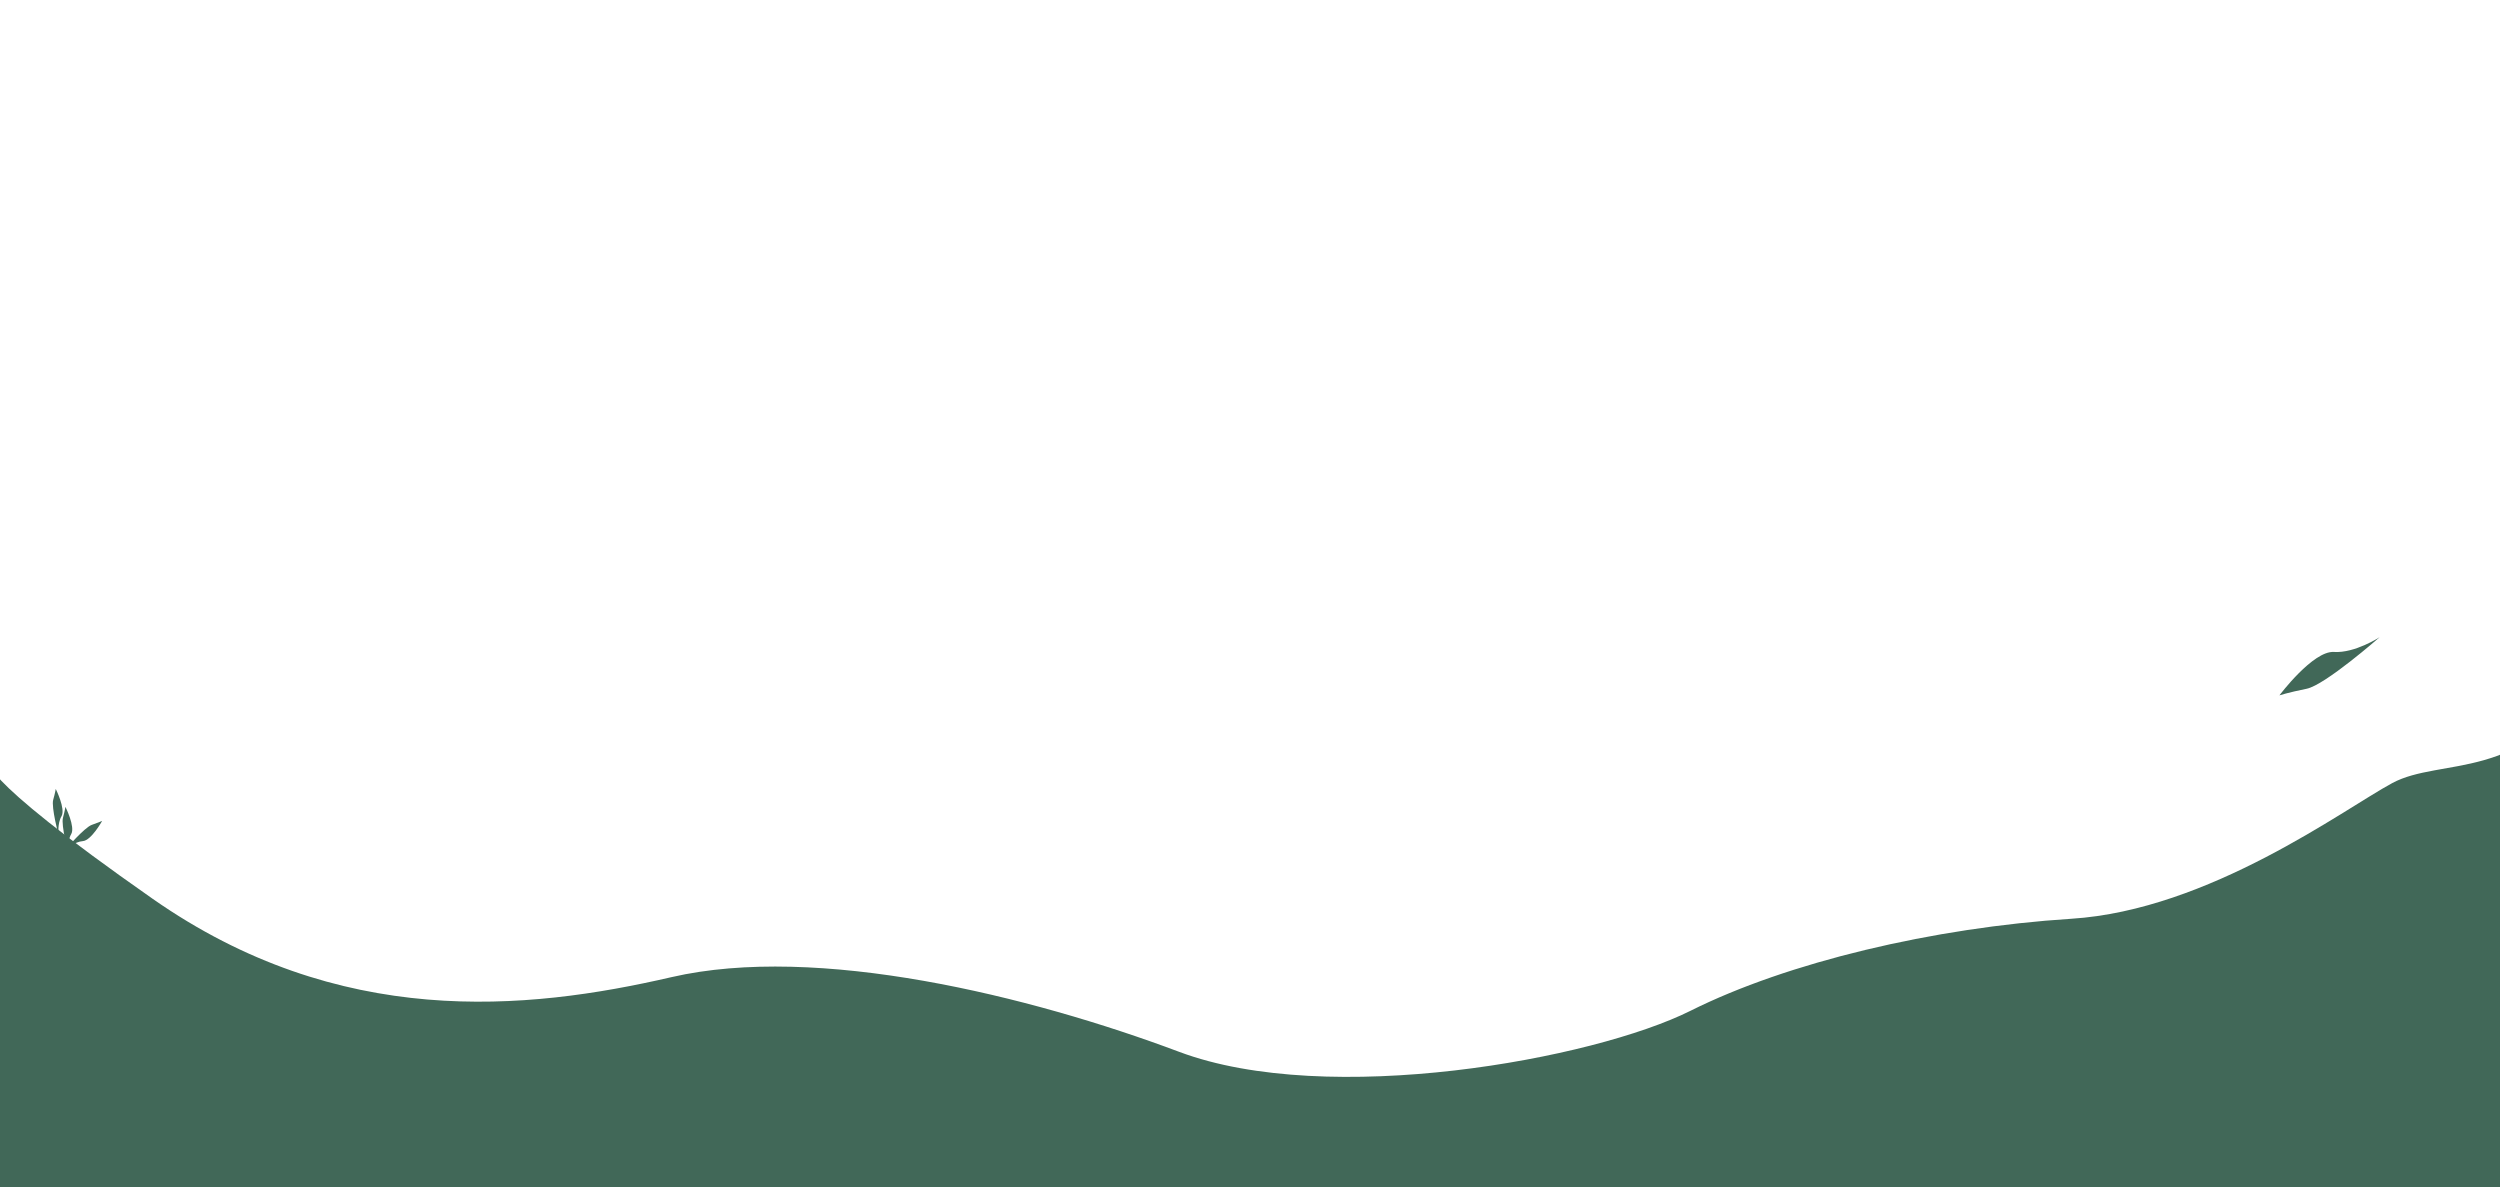 <?xml version="1.0" encoding="utf-8"?>
<!-- Generator: Adobe Illustrator 24.1.1, SVG Export Plug-In . SVG Version: 6.00 Build 0)  -->
<svg version="1.1" id="Layer_1" xmlns="http://www.w3.org/2000/svg" xmlns:xlink="http://www.w3.org/1999/xlink" x="0px" y="0px"
	 viewBox="0 0 2736 1299.5" style="enable-background:new 0 0 2736 1299.5;" xml:space="preserve">
<style type="text/css">
	.st0{fill:#416858;}
</style>
<path class="st0" d="M-10.9,832.5c0,0-26.4,8.2,177.9,151.1s408.5,122.6,567.8,85.8c159.3-36.8,392.2,20.4,555.6,81.7
	c163.4,61.3,453.4,8.2,559.7-44.9c106.2-53.1,265.5-91,416.7-100.7c151.1-9.6,298.2-119.9,351.3-148.5c53.1-28.6,143,0,212.4-114.4
	s73.5,1086.6,73.5,1086.6l-3072-228.8L-10.9,832.5z"/>
<path class="st0" d="M2494.6,761c0,0,36.8-49,59.7-47.5s50-16.2,50-16.2s-59.6,52.4-80,56.5C2504,757.9,2494.6,761,2494.6,761z"/>
<path class="st0" d="M71.6,883c0,0,11,21.9,6.3,29.9c-4.7,7.9-3.2,20.8-3.2,20.8S66.7,903,68.9,895C71.1,886.9,71.6,883,71.6,883z"
	/>
<path class="st0" d="M61,863.4c0,0,11,21.9,6.3,29.9c-4.7,7.9-3.2,20.8-3.2,20.8s-8.1-30.7-5.9-38.7C60.5,867.3,61,863.4,61,863.4z"
	/>
<path class="st0" d="M111.8,898.4c0,0-11.9,21.4-21.1,22.1s-19,9.1-19,9.1s20.8-24,28.6-26.8S111.8,898.4,111.8,898.4z"/>
</svg>
